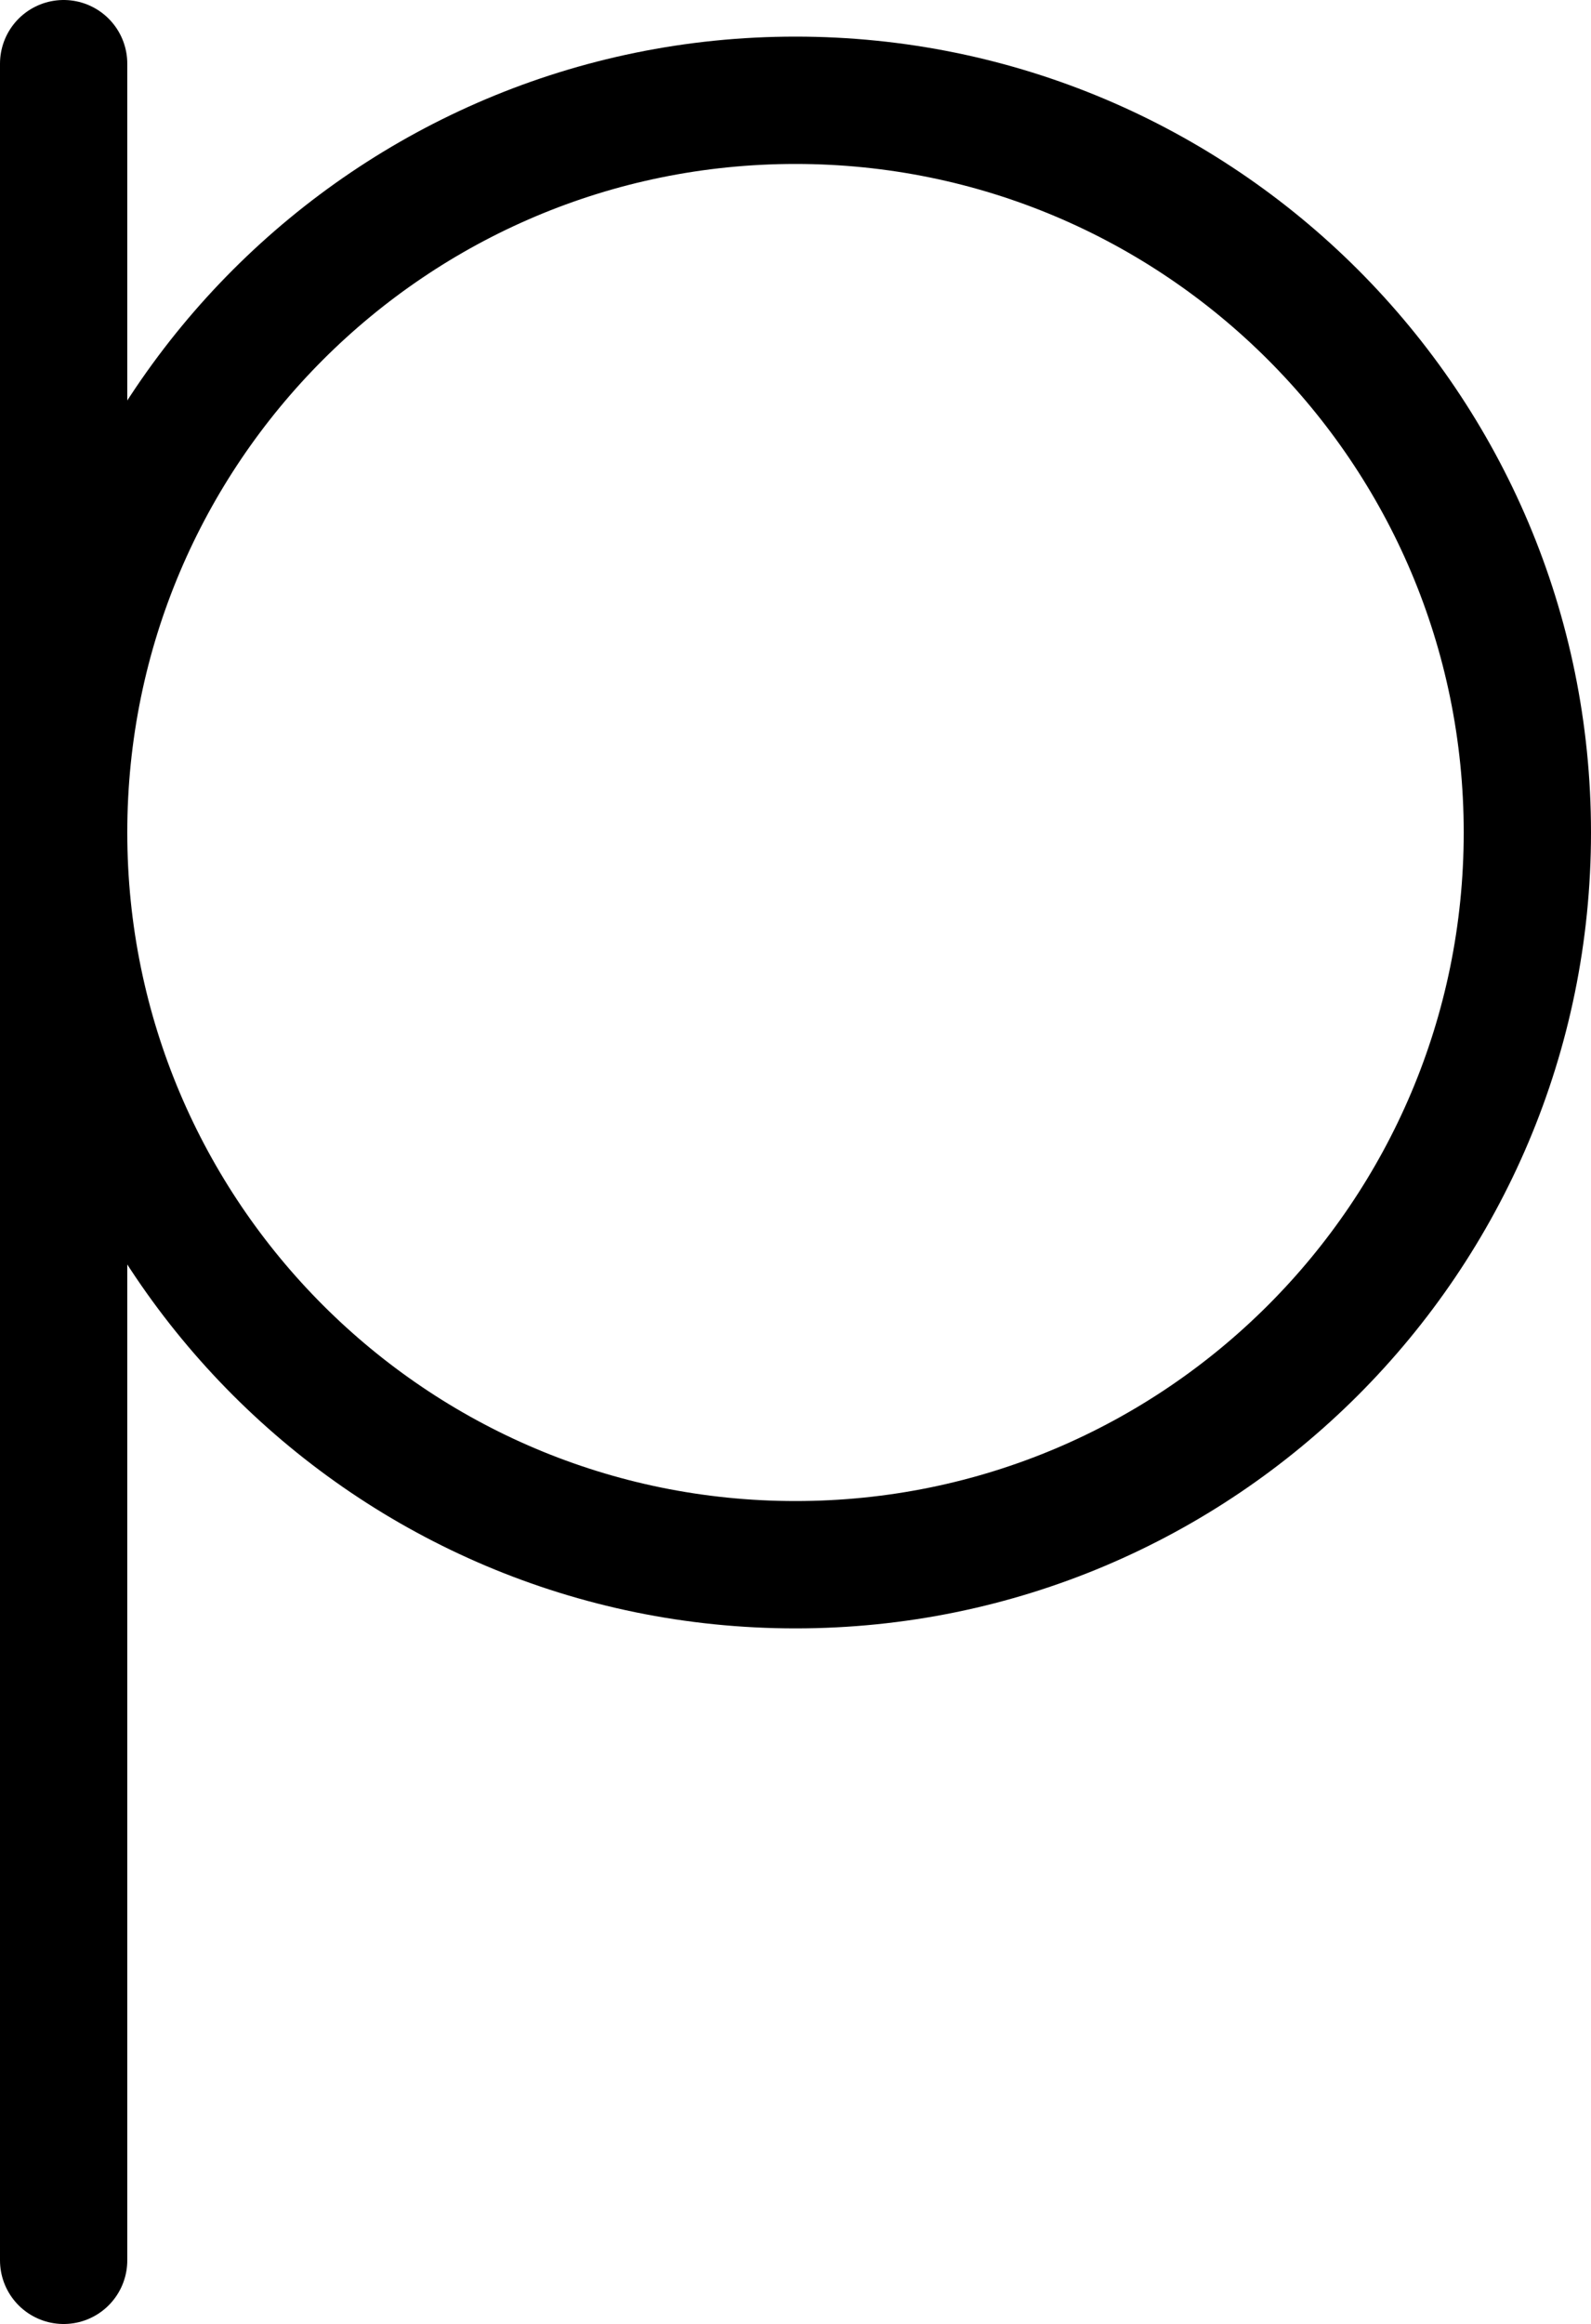 <?xml version="1.0" encoding="utf-8"?>
<!-- Generator: Adobe Illustrator 17.0.0, SVG Export Plug-In . SVG Version: 6.00 Build 0)  -->
<!DOCTYPE svg PUBLIC "-//W3C//DTD SVG 1.1//EN" "http://www.w3.org/Graphics/SVG/1.1/DTD/svg11.dtd">
<svg version="1.1" id="Layer_1" xmlns="http://www.w3.org/2000/svg" xmlns:xlink="http://www.w3.org/1999/xlink" x="0px" y="0px"
	 width="25px" height="36.5px" viewBox="0 0 25 36.5" enable-background="new 0 0 25 36.5" xml:space="preserve">
<line fill="none" stroke="#000000" stroke-width="2" stroke-linecap="round" stroke-linejoin="round" stroke-miterlimit="10" x1="1" y1="35.5" x2="1" y2="1"/>
<path fill="none" stroke="#000000" stroke-width="2" stroke-linecap="round" stroke-linejoin="round" stroke-miterlimit="10" d="
	M24,13.075c0,6.351-5.149,11.5-11.5,11.5l0,0c-6.351,0-11.5-5.149-11.5-11.5l0,0c0-6.352,5.149-11.5,11.5-11.5l0,0
	C18.851,1.575,24,6.724,24,13.075L24,13.075z"/>
</svg>
